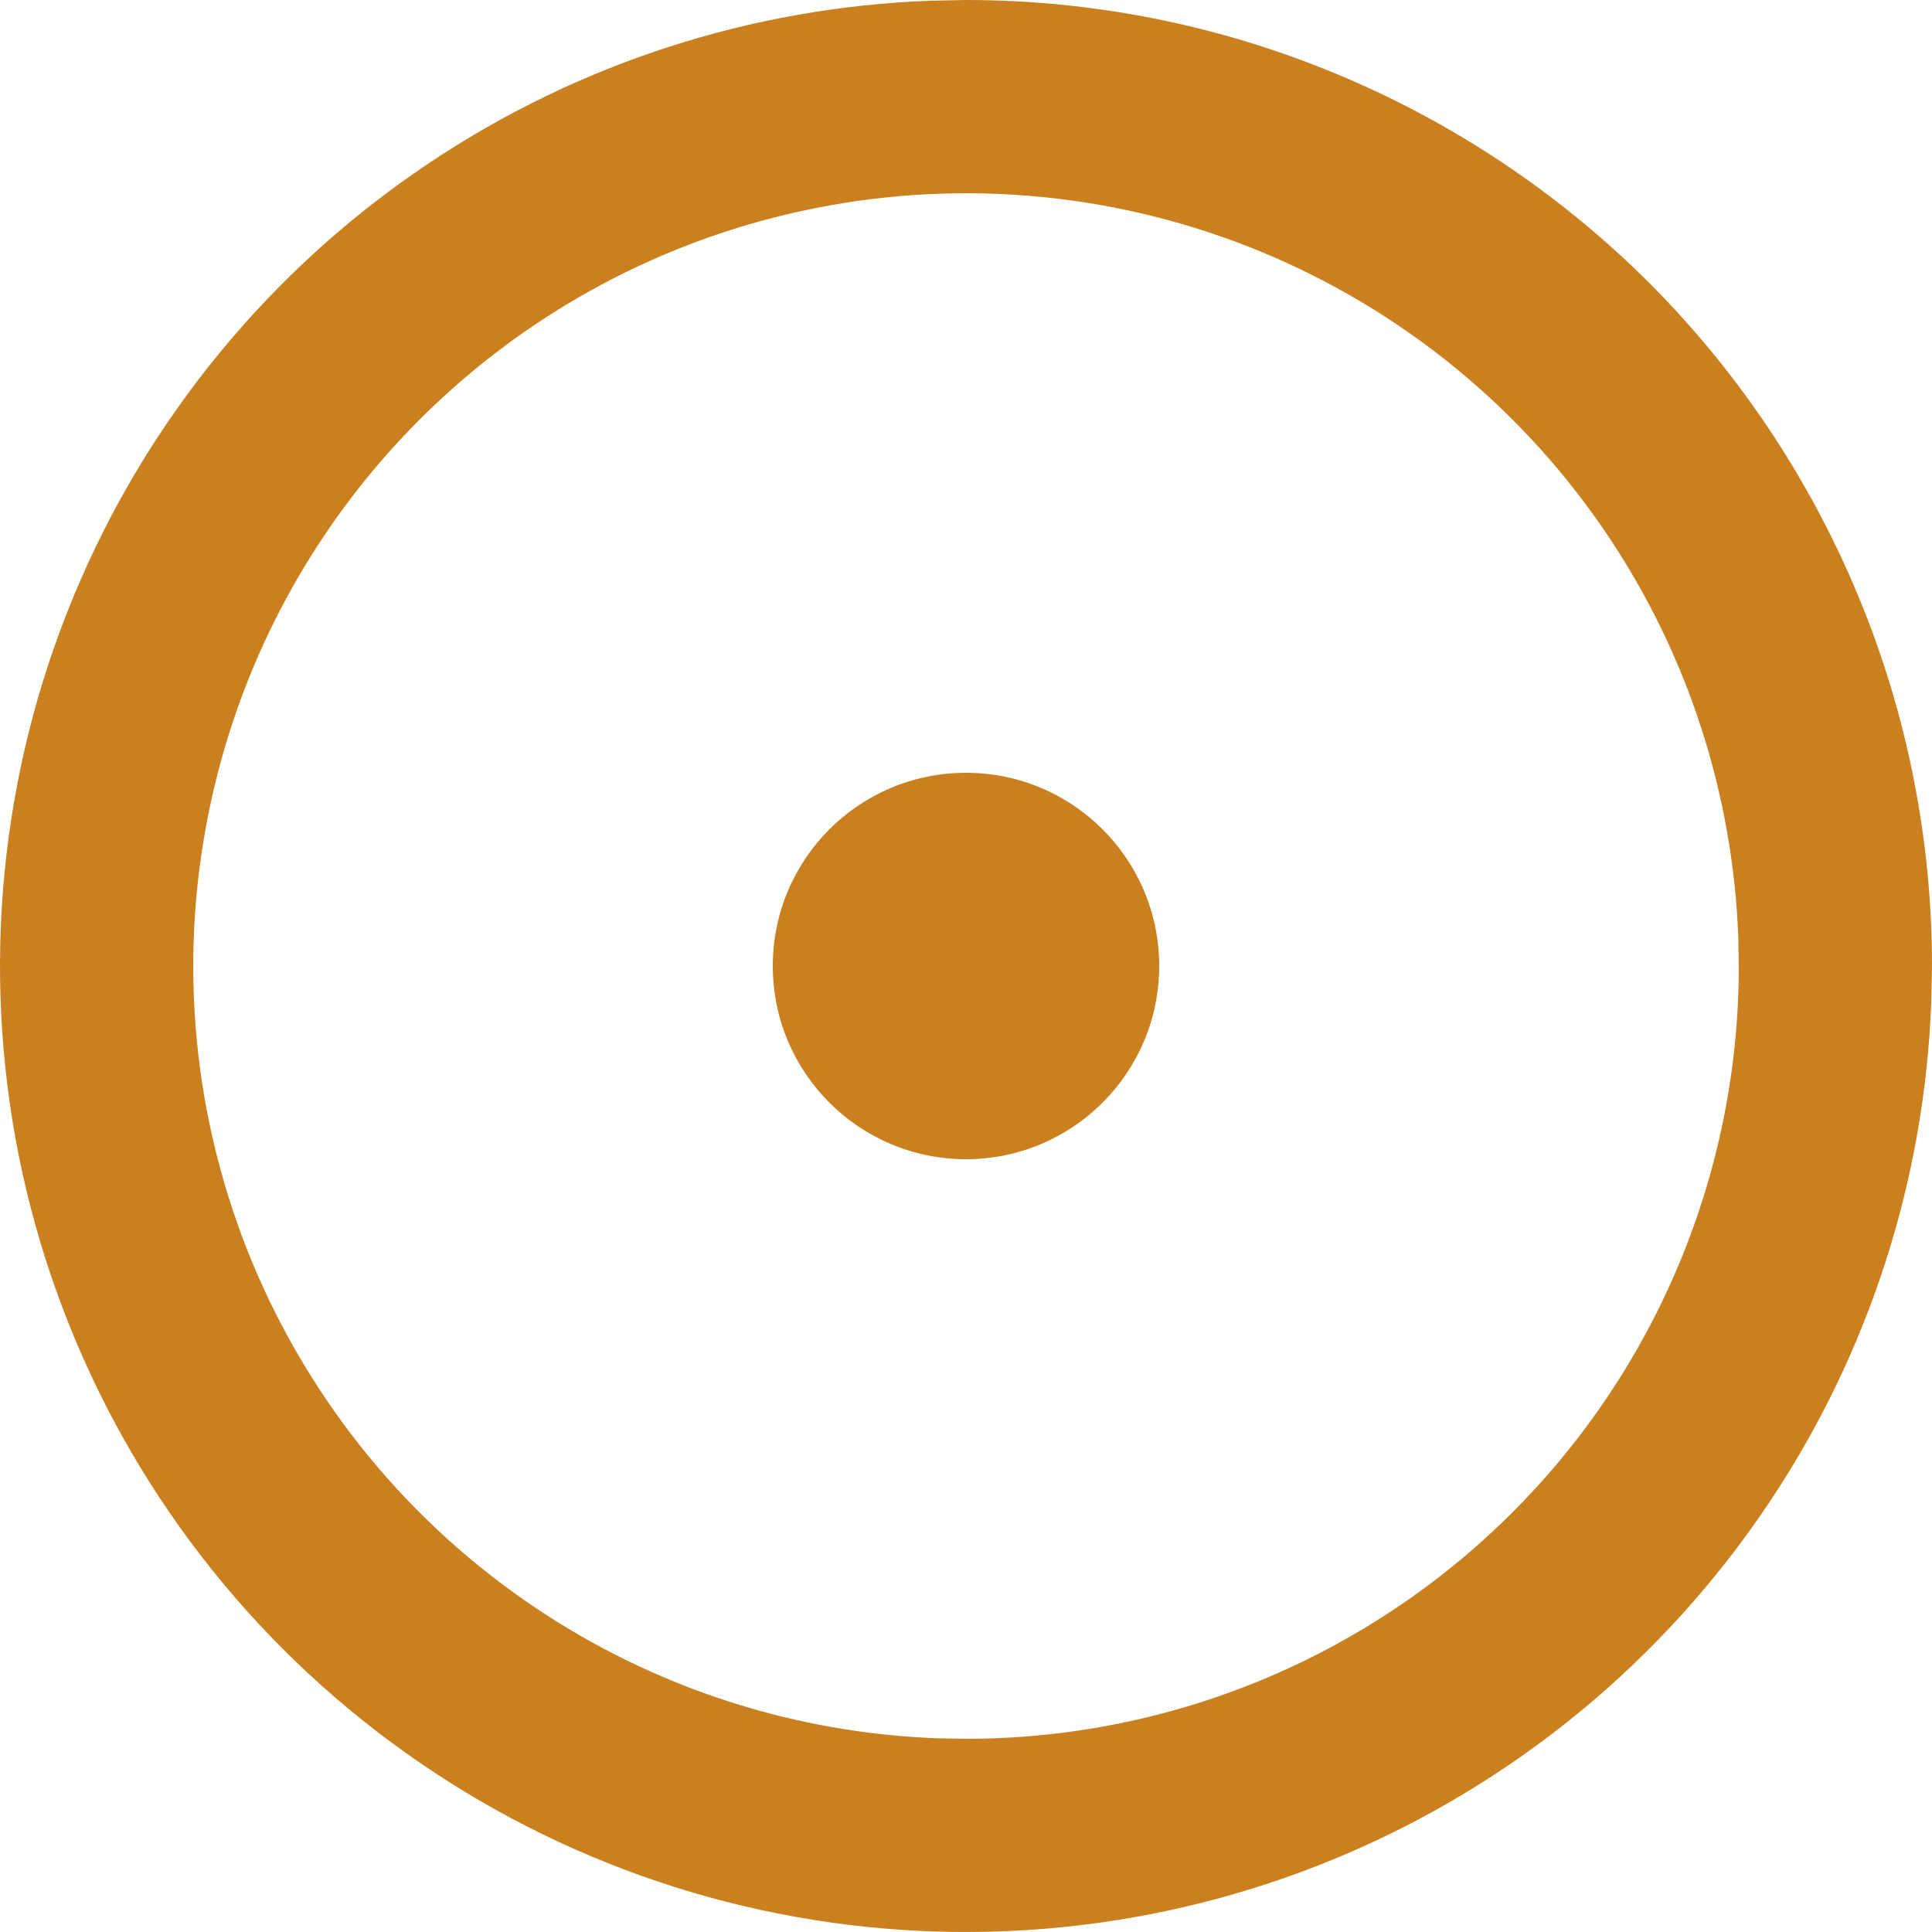 <svg width="14" height="14" viewBox="0 0 14 14" fill="none" xmlns="http://www.w3.org/2000/svg">
<path d="M7 0.5C7.854 0.5 8.699 0.668 9.487 0.995C10.276 1.322 10.993 1.8 11.597 2.403C12.2 3.007 12.678 3.724 13.005 4.513C13.332 5.301 13.5 6.146 13.5 7L13.495 7.24C13.451 8.442 13.074 9.609 12.404 10.611C11.69 11.68 10.675 12.513 9.487 13.005C8.3 13.497 6.992 13.626 5.731 13.375C4.471 13.124 3.313 12.505 2.404 11.596C1.495 10.687 0.876 9.529 0.625 8.269C0.374 7.008 0.503 5.7 0.995 4.513C1.487 3.325 2.32 2.31 3.389 1.596C4.391 0.926 5.558 0.549 6.76 0.505L7 0.5ZM9.334 1.364C8.219 0.903 6.993 0.782 5.81 1.018C4.626 1.253 3.54 1.834 2.687 2.687C1.834 3.54 1.253 4.626 1.018 5.81C0.782 6.993 0.903 8.219 1.364 9.334C1.826 10.449 2.608 11.402 3.611 12.072C4.552 12.701 5.647 13.054 6.774 13.096L7 13.1C8.618 13.1 10.169 12.457 11.313 11.313C12.457 10.169 13.1 8.618 13.1 7L13.096 6.774C13.054 5.647 12.701 4.552 12.072 3.611C11.402 2.608 10.449 1.826 9.334 1.364Z" fill="#161616" stroke="#CB8020"/>
<path d="M7 8.4C7.773 8.4 8.4 7.773 8.4 7C8.4 6.226 7.773 5.6 7 5.6C6.226 5.6 5.6 6.226 5.6 7C5.6 7.773 6.226 8.4 7 8.4Z" fill="#CB8020"/>
</svg>
